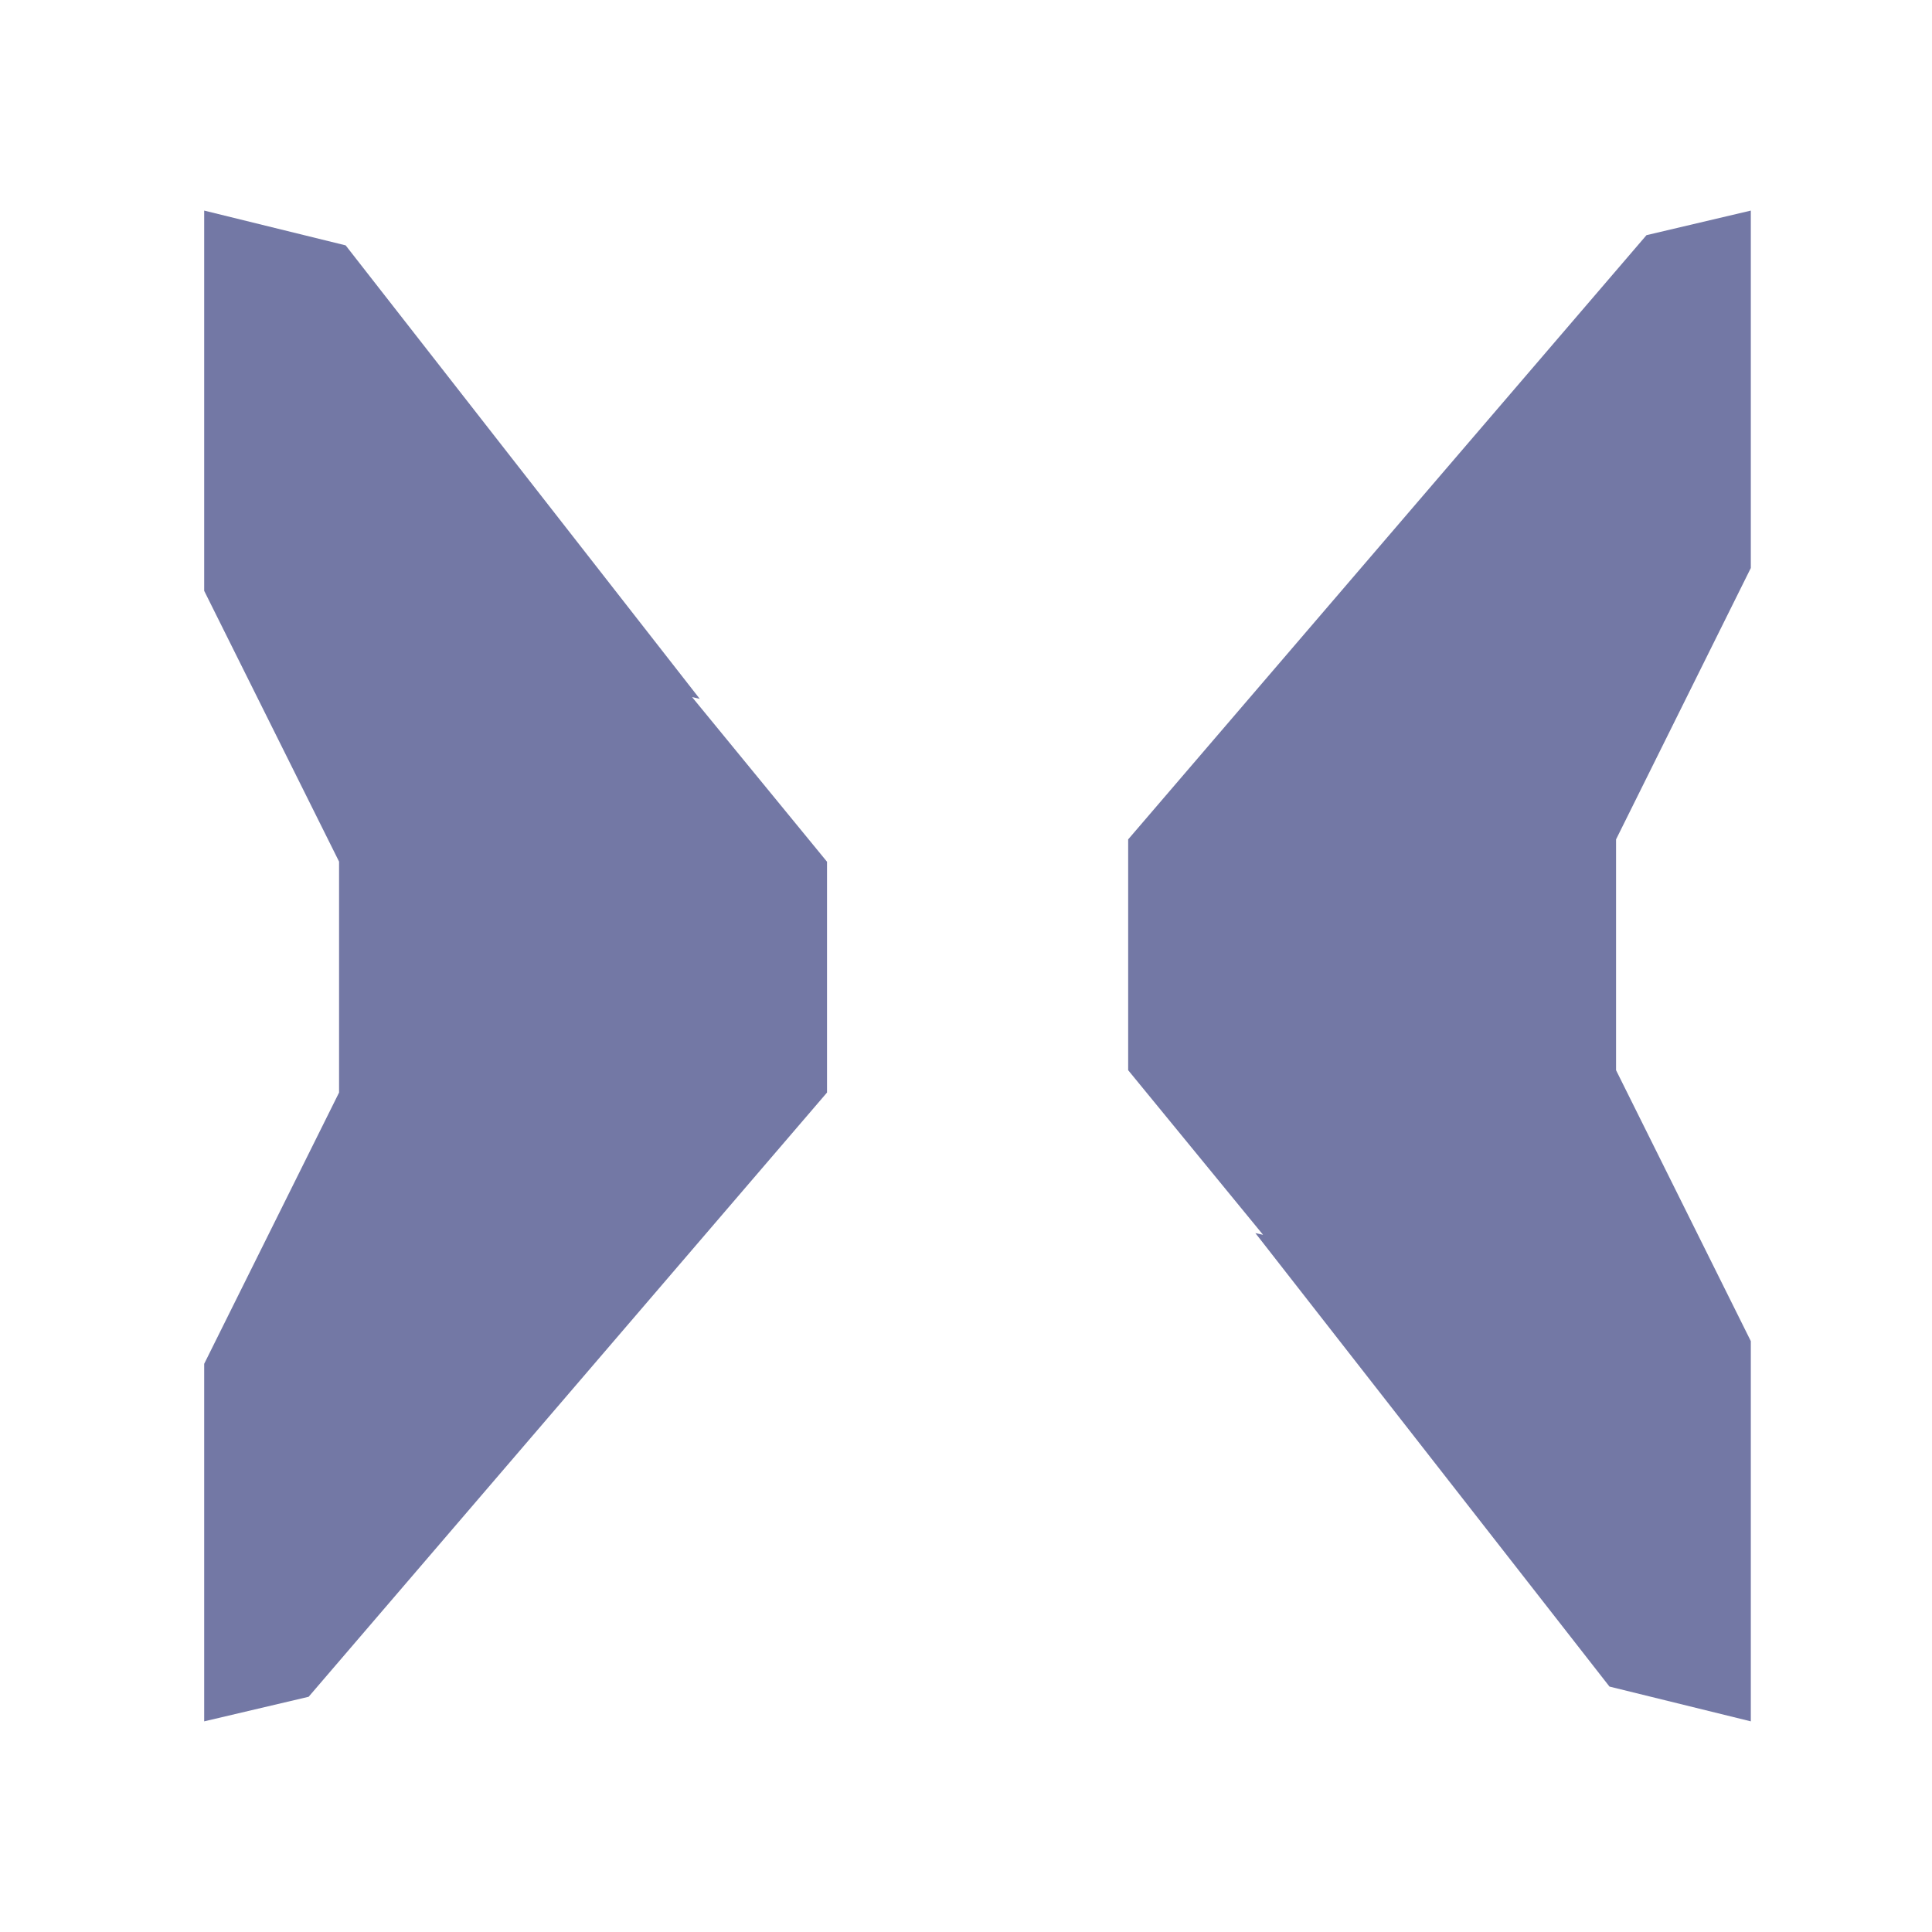 <svg xmlns="http://www.w3.org/2000/svg" fill="none" viewBox="0 0 32 32">
  <path fill="#7378A5" d="m13.697 14.272-2.234-2.726.127.029-5.865-7.511-2.343-.576v6.298l2.234 4.485v3.825l-2.234 4.493v5.922l1.73-.407 8.586-10.008v-3.825Zm4.989 3.454 2.234 2.726-.127-.028 5.865 7.511 2.341.576v-6.298l-2.232-4.487v-3.823l2.232-4.495V3.488l-1.728.407L18.686 13.903v3.823Z"/>
</svg>

